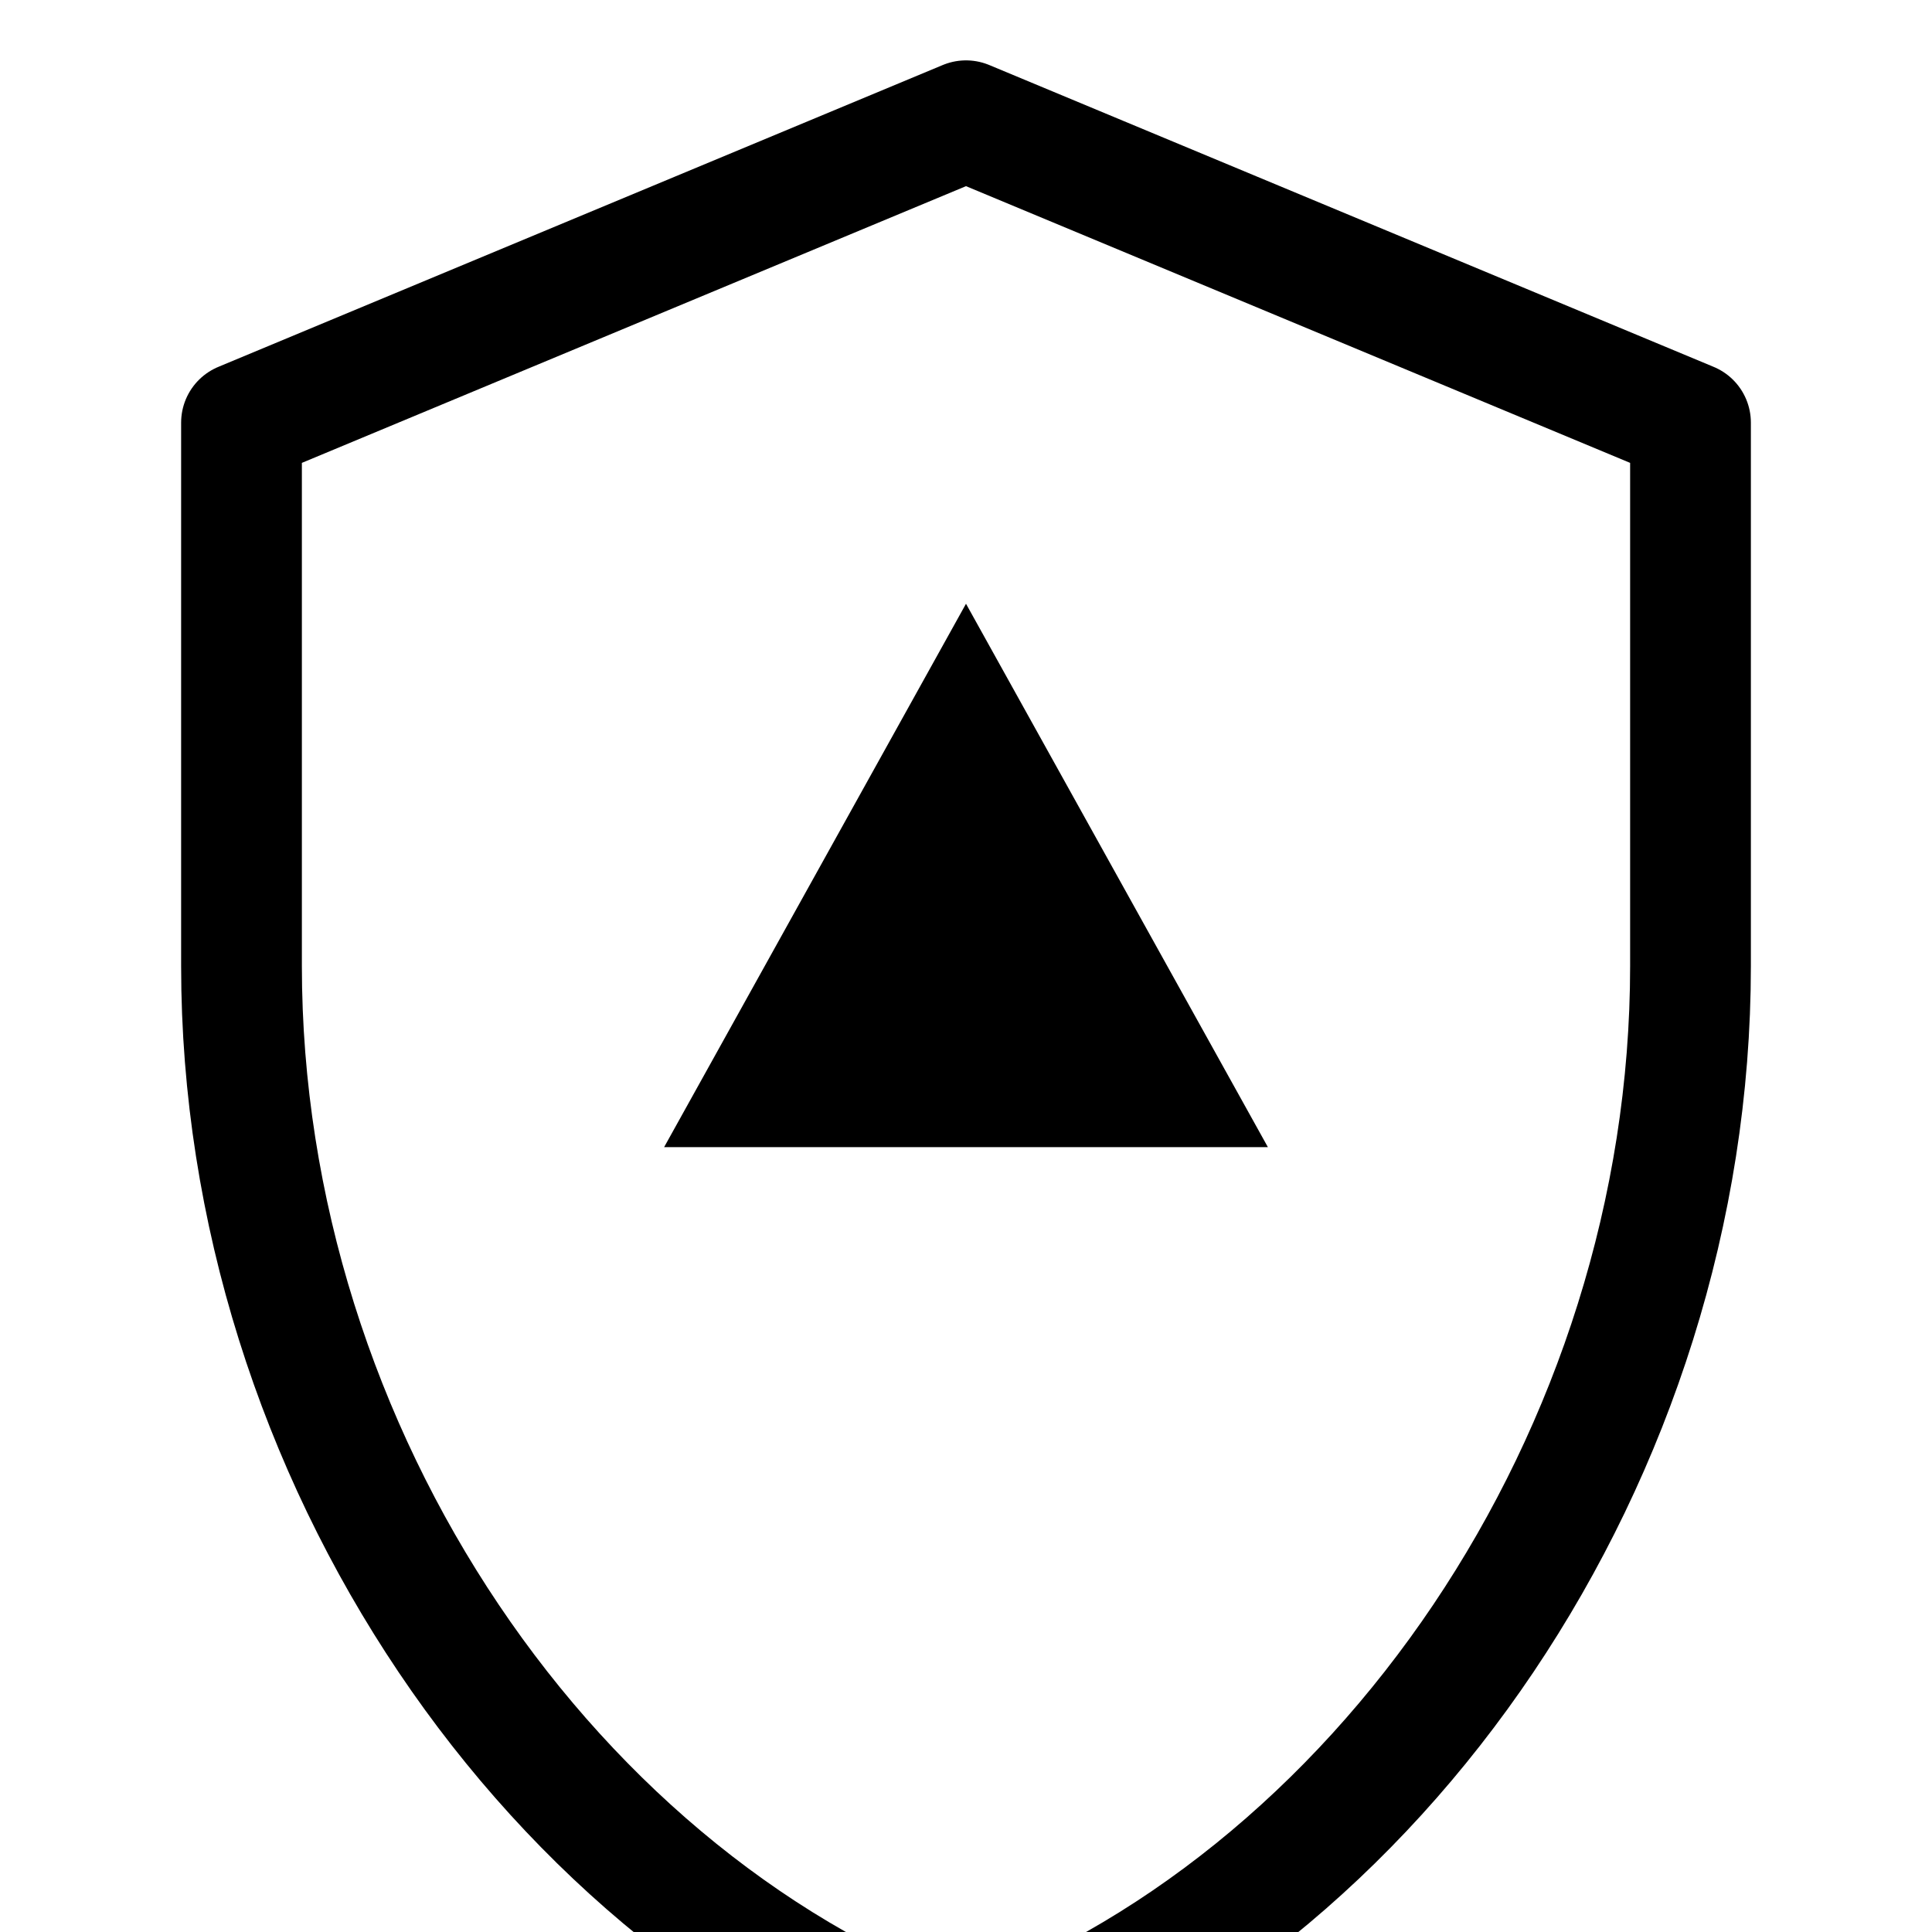 <?xml version="1.0" encoding="UTF-8"?>
<svg viewBox="0 0 64 64" xmlns="http://www.w3.org/2000/svg">
  <!-- Shield Outer Shape -->
  <path d="M32 4L8 14v18c0 16.2 10.3 31.2 24 36 13.7-4.8 24-19.8 24-36V14L32 4z" 
        fill="none" 
        stroke="currentColor" 
        stroke-width="4"
        stroke-linejoin="round"/>
  
  <!-- Inner Triangle (Vercel-inspired) -->
  <path d="M32 20L22 38h20L32 20z" 
        fill="currentColor"/>
</svg>
